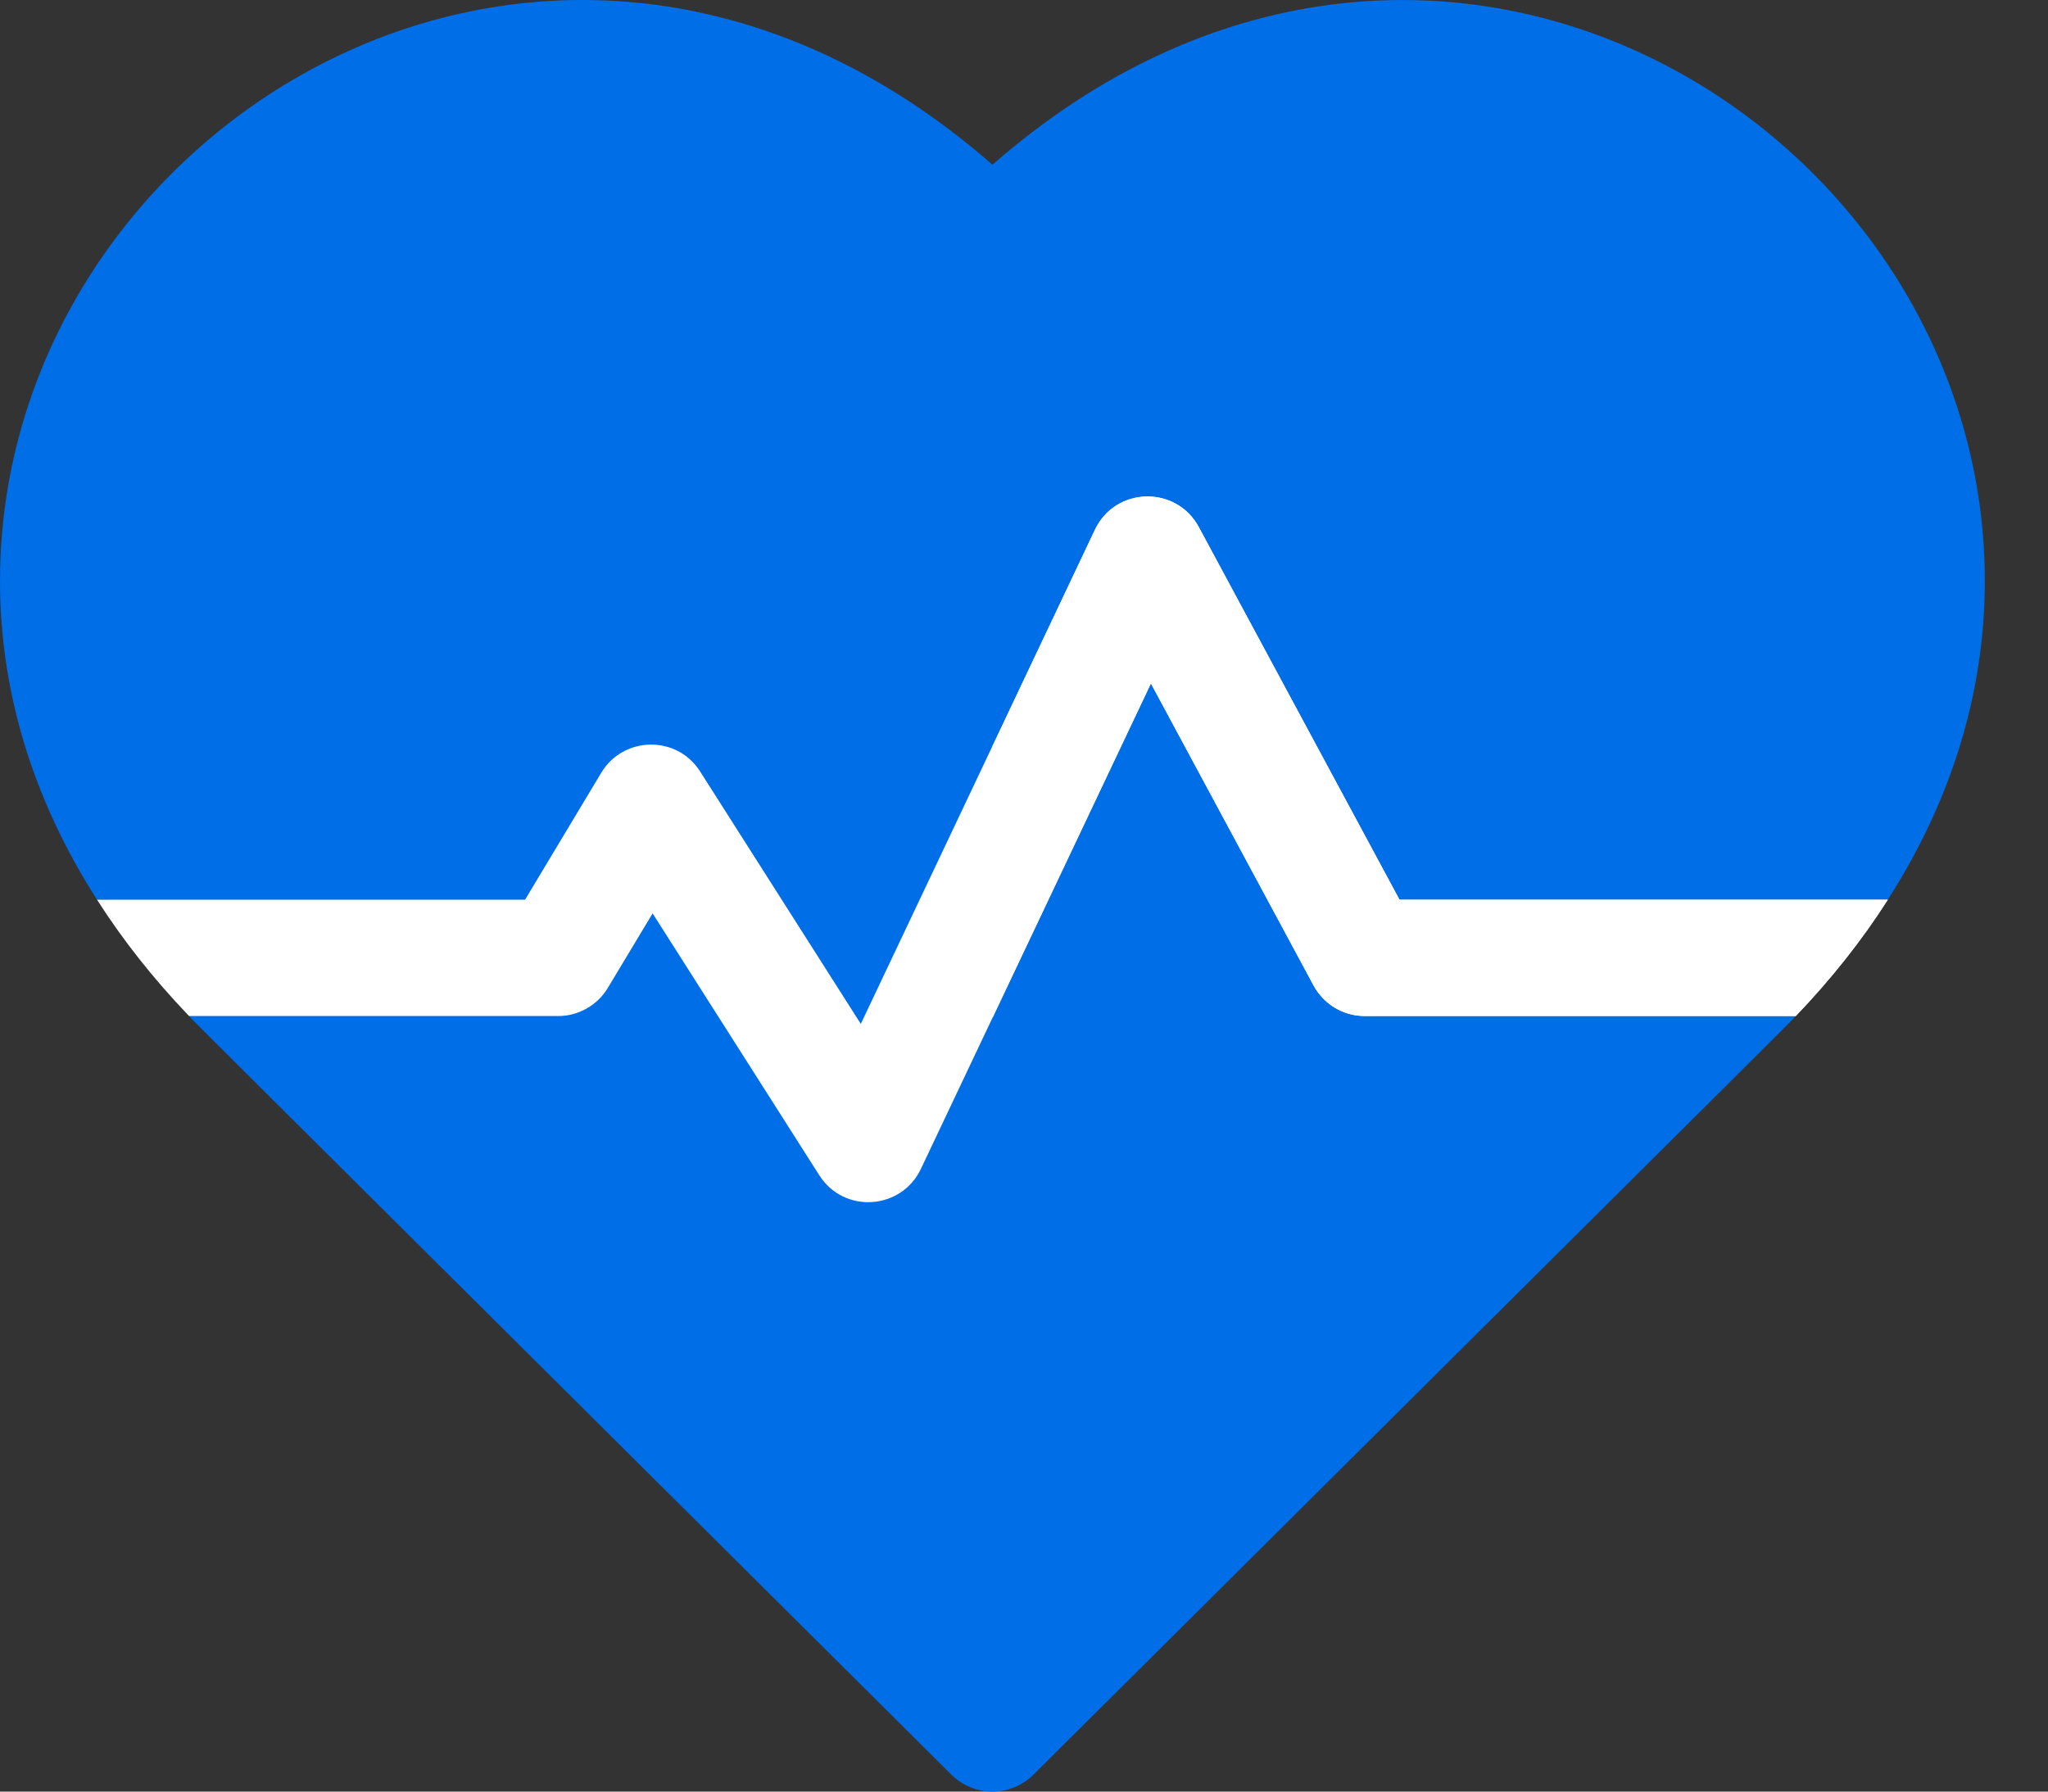 <svg width="32" height="28" viewBox="0 0 32 28" fill="none" xmlns="http://www.w3.org/2000/svg">
<rect x="0" y="0" width="32" height="28" fill="#333333" stroke="none"/>
<path d="M29.497 14.061C29.491 14.067 29.517 14.061 29.42 14.061C28.402 14.061 27.698 15.005 28.053 15.885C27.882 16.066 28.62 15.328 16.148 27.735C15.977 27.905 15.747 28 15.507 28C15.266 28 15.036 27.905 14.865 27.735C2.397 15.332 3.132 16.067 2.96 15.885C3.329 14.971 2.558 14.012 1.517 14.063C1.516 14.062 1.516 14.062 1.516 14.061C0.484 12.449 -0.035 10.699 0.002 8.903C0.143 1.855 8.743 -3.341 15.507 2.574C22.266 -3.338 30.87 1.852 31.011 8.903C31.048 10.699 30.529 12.449 29.497 14.061Z" fill="#006EE6"/>
<path d="M29.497 14.061C29.096 14.69 28.616 15.298 28.059 15.879H21.324C20.99 15.879 20.683 15.696 20.524 15.401L17.983 10.681L14.389 18.268C14.085 18.911 13.185 18.974 12.801 18.367L10.197 14.275L9.498 15.438C9.418 15.573 9.303 15.684 9.167 15.761C9.03 15.839 8.876 15.88 8.719 15.879H2.954C2.397 15.298 1.917 14.69 1.516 14.061H8.204L9.394 12.078C9.738 11.504 10.575 11.483 10.94 12.058L13.45 16.002L17.109 8.278C17.429 7.605 18.378 7.582 18.731 8.237L21.867 14.061H29.497V14.061Z" fill="white"/>
<path d="M18.731 8.237C18.378 7.583 17.43 7.604 17.109 8.278L15.507 11.661V15.909L17.983 10.681L20.524 15.401C20.602 15.546 20.717 15.666 20.858 15.751C20.999 15.835 21.16 15.879 21.324 15.879H28.059C28.616 15.297 29.096 14.69 29.497 14.061H21.867L18.731 8.237Z" fill="white"/>
</svg>
